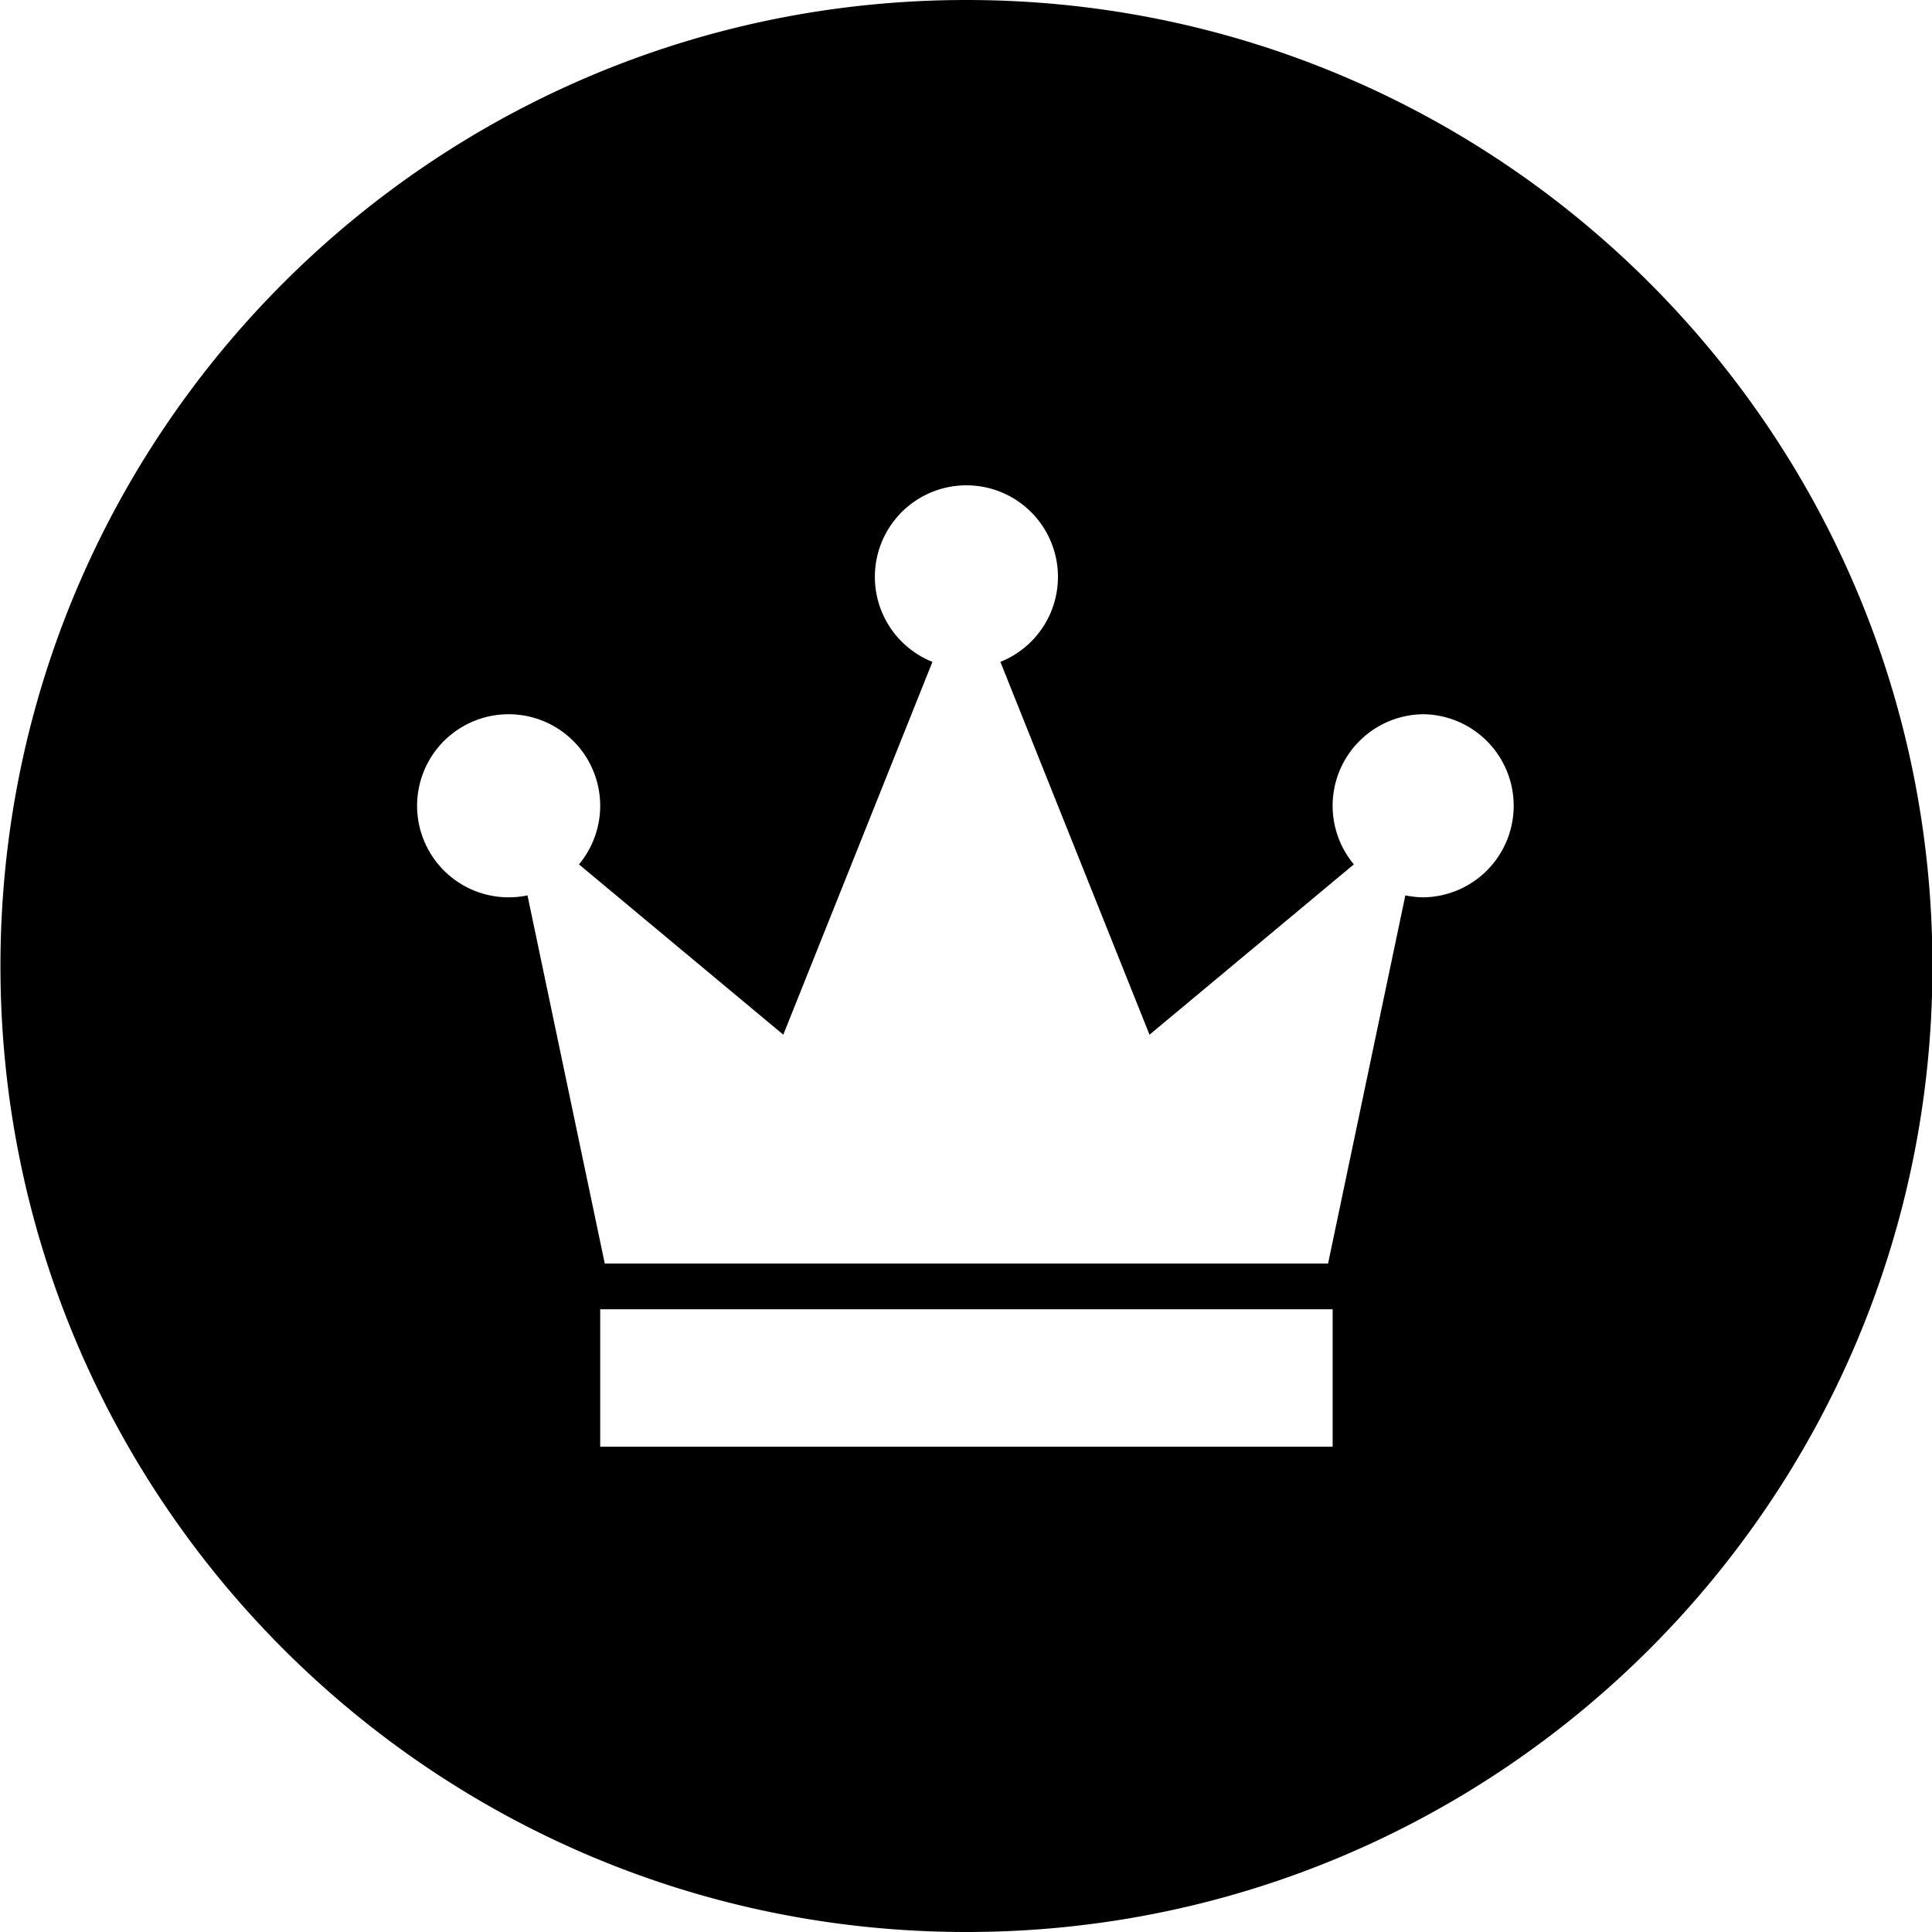 <?xml version="1.0" standalone="no"?>
<!DOCTYPE svg PUBLIC "-//W3C//DTD SVG 1.1//EN" "http://www.w3.org/Graphics/SVG/1.1/DTD/svg11.dtd"><svg t="1621935817654"
  class="icon" viewBox="0 0 1024 1024" version="1.1" xmlns="http://www.w3.org/2000/svg" p-id="35259"
  xmlns:xlink="http://www.w3.org/1999/xlink" width="120" height="120">
  <defs>
    <style type="text/css"></style>
  </defs>
  <path
    d="M512.238 0c-282.79 0-512 229.221-512 512s229.21 512 512 512c282.767 0 512-229.221 512-512S795.005 0 512.238 0z m194.084 766.762H318.119v-72.823h388.215v72.823z m48.52-291.162a48.41 48.41 0 0 1-9.977-1.036l-40.96 195.132h-383.37l-40.96-195.132a48.52 48.52 0 1 1 27.292-16.42L415.16 548.4l79.05-197.597a48.52 48.52 0 1 1 36.019 0l79.038 197.609 108.306-90.28a48.509 48.509 0 0 1 37.269-79.573 48.533 48.533 0 0 1 0.024 97.041z"
    fill="#000" p-id="35260"></path>
</svg>